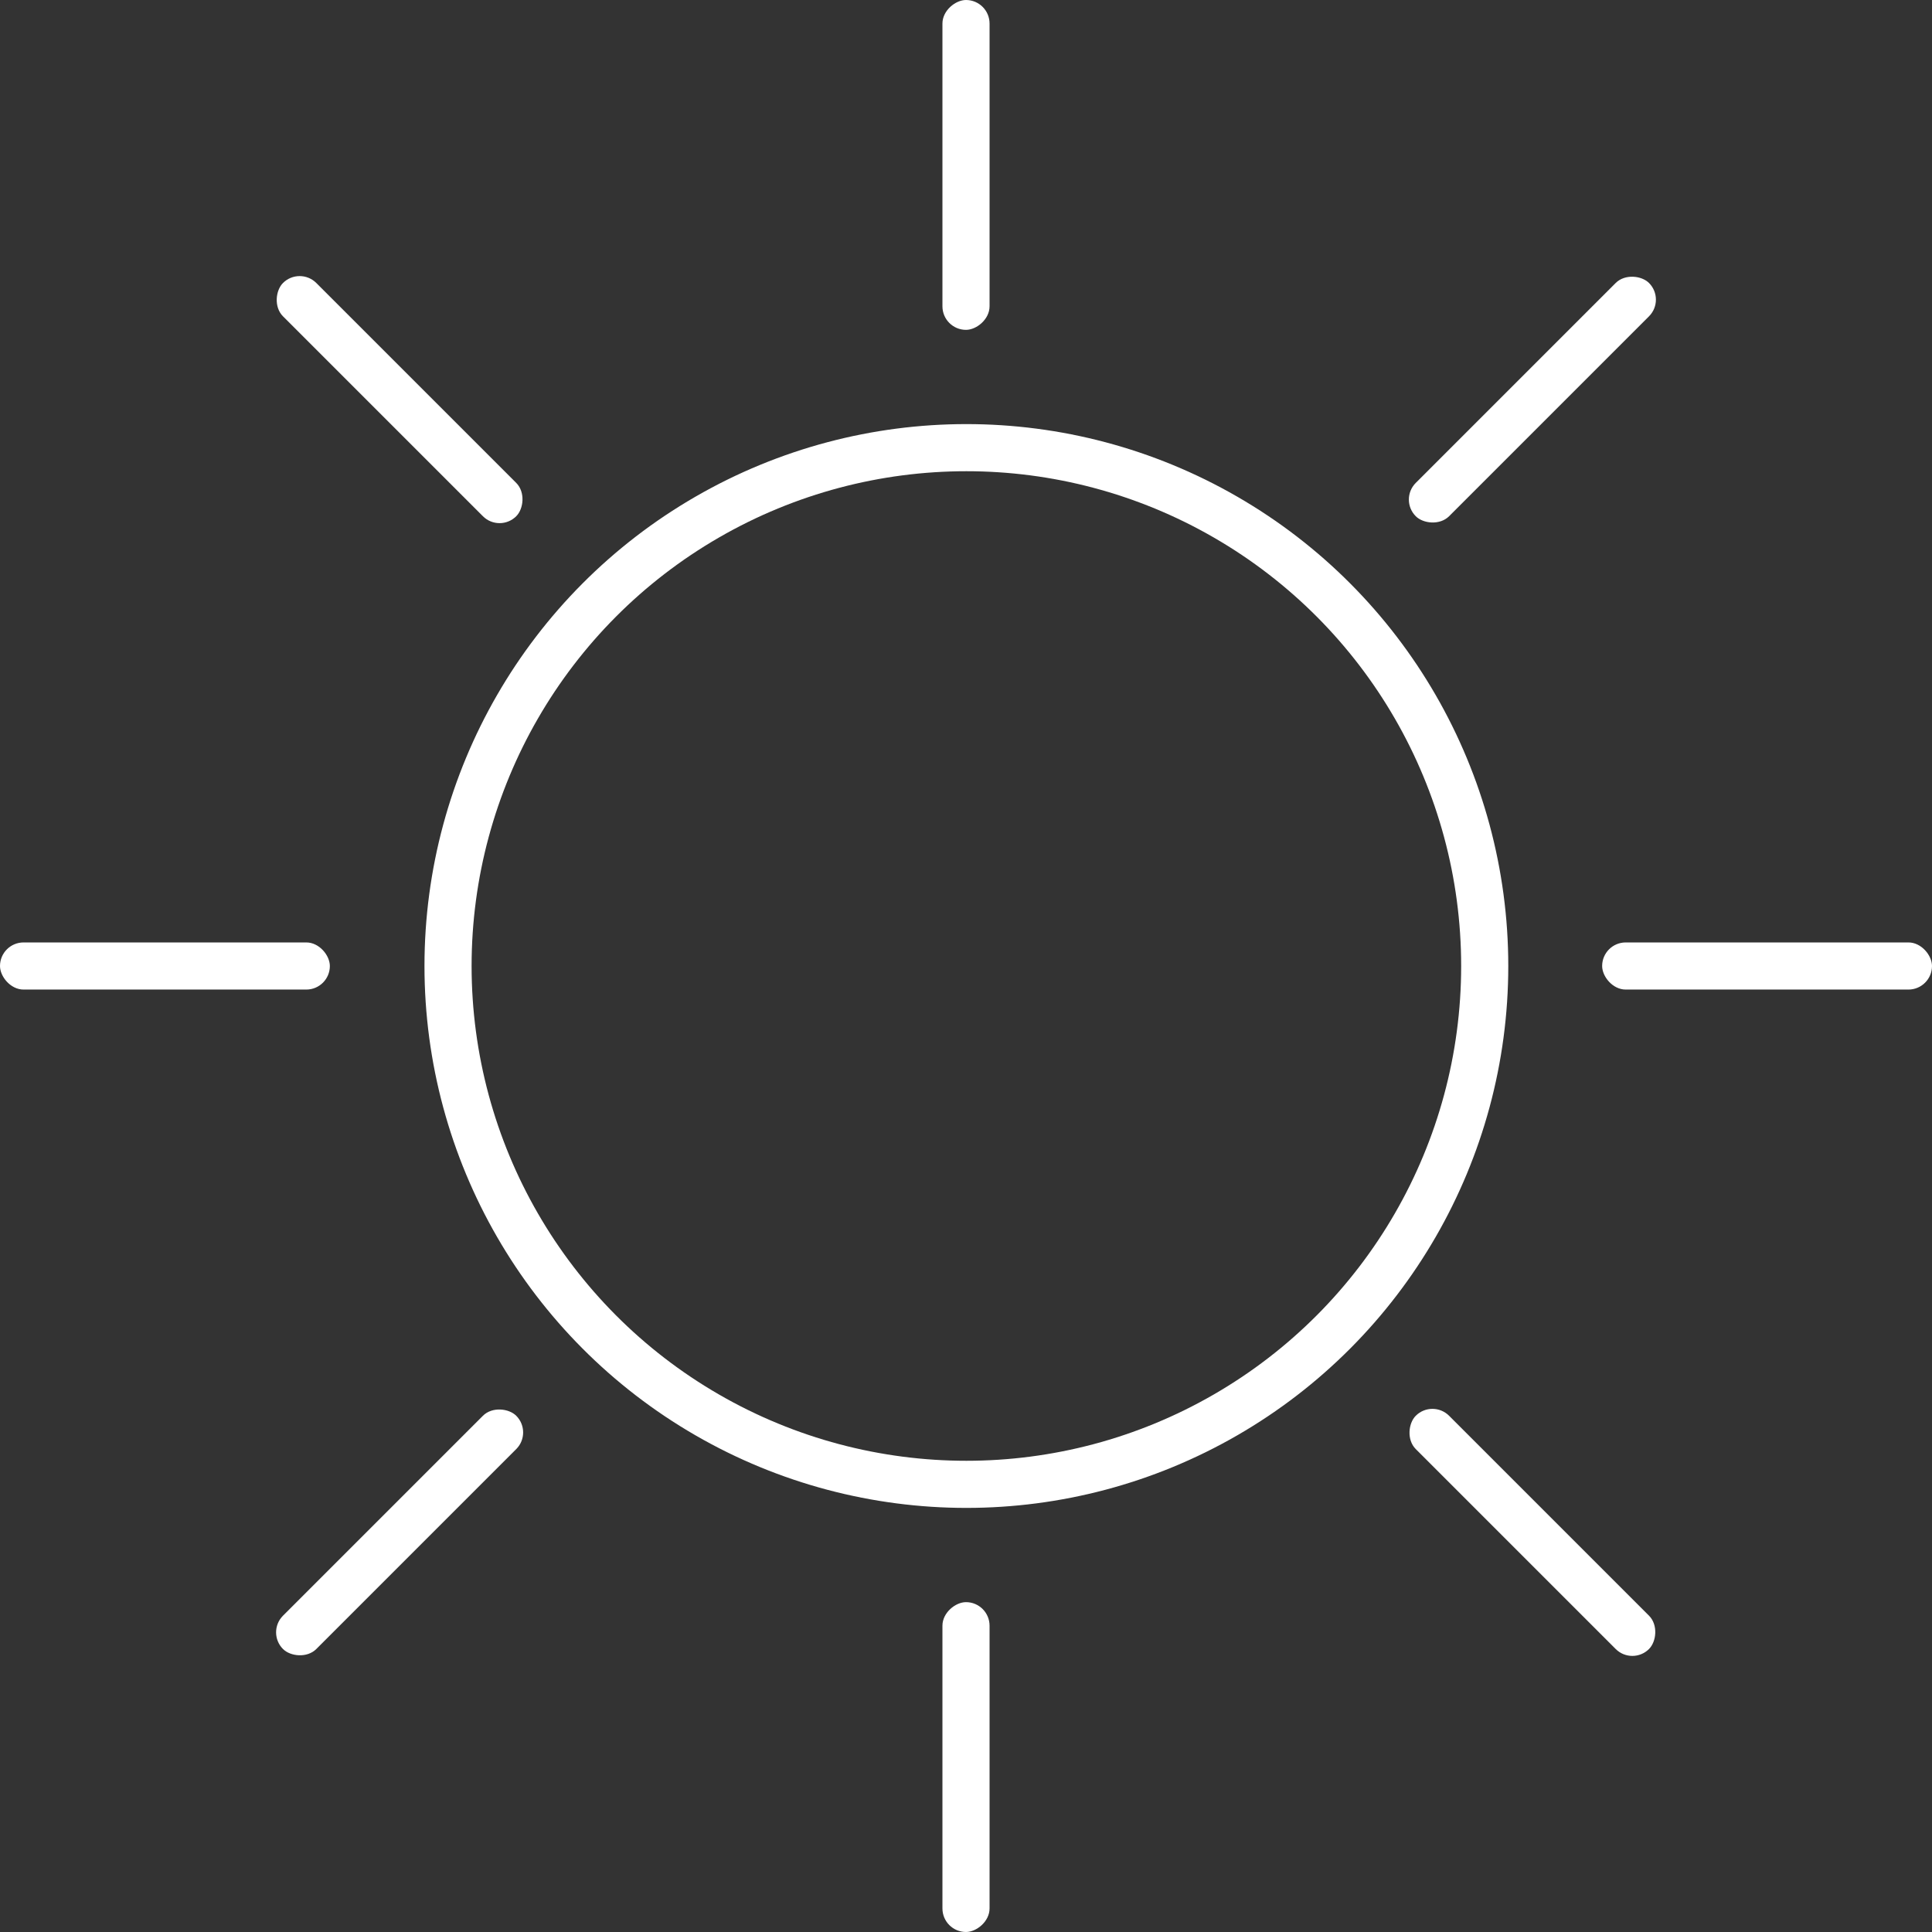 <svg width="41" height="41" viewBox="0 0 41 41" fill="none" xmlns="http://www.w3.org/2000/svg">
<rect x="0" y="0" width="41" height="41" fill="#333333" stroke="none"/>
<circle cx="20.508" cy="20.5" r="11" stroke="#FFF"/>
<rect y="20" width="7" height="1" rx="0.5" fill="#FFF"/>
<rect x="21" width="7" height="1" rx="0.5" transform="rotate(90 21 0)" fill="#FFF"/>
<rect x="41" y="21" width="7" height="1" rx="0.5" transform="rotate(-180 41 21)" fill="#FFF"/>
<rect x="20" y="41" width="7" height="1" rx="0.5" transform="rotate(-90 20 41)" fill="#FFF"/>
<rect x="6.359" y="5.652" width="7" height="1" rx="0.5" transform="rotate(45 6.359 5.652)" fill="#FFF"/>
<rect x="35.348" y="6.359" width="7" height="1" rx="0.5" transform="rotate(135 35.348 6.359)" fill="#FFF"/>
<rect x="34.641" y="35.348" width="7" height="1" rx="0.5" transform="rotate(-135 34.641 35.348)" fill="#FFF"/>
<rect x="5.652" y="34.641" width="7" height="1" rx="0.5" transform="rotate(-45 5.652 34.641)" fill="#FFF"/>
</svg>

